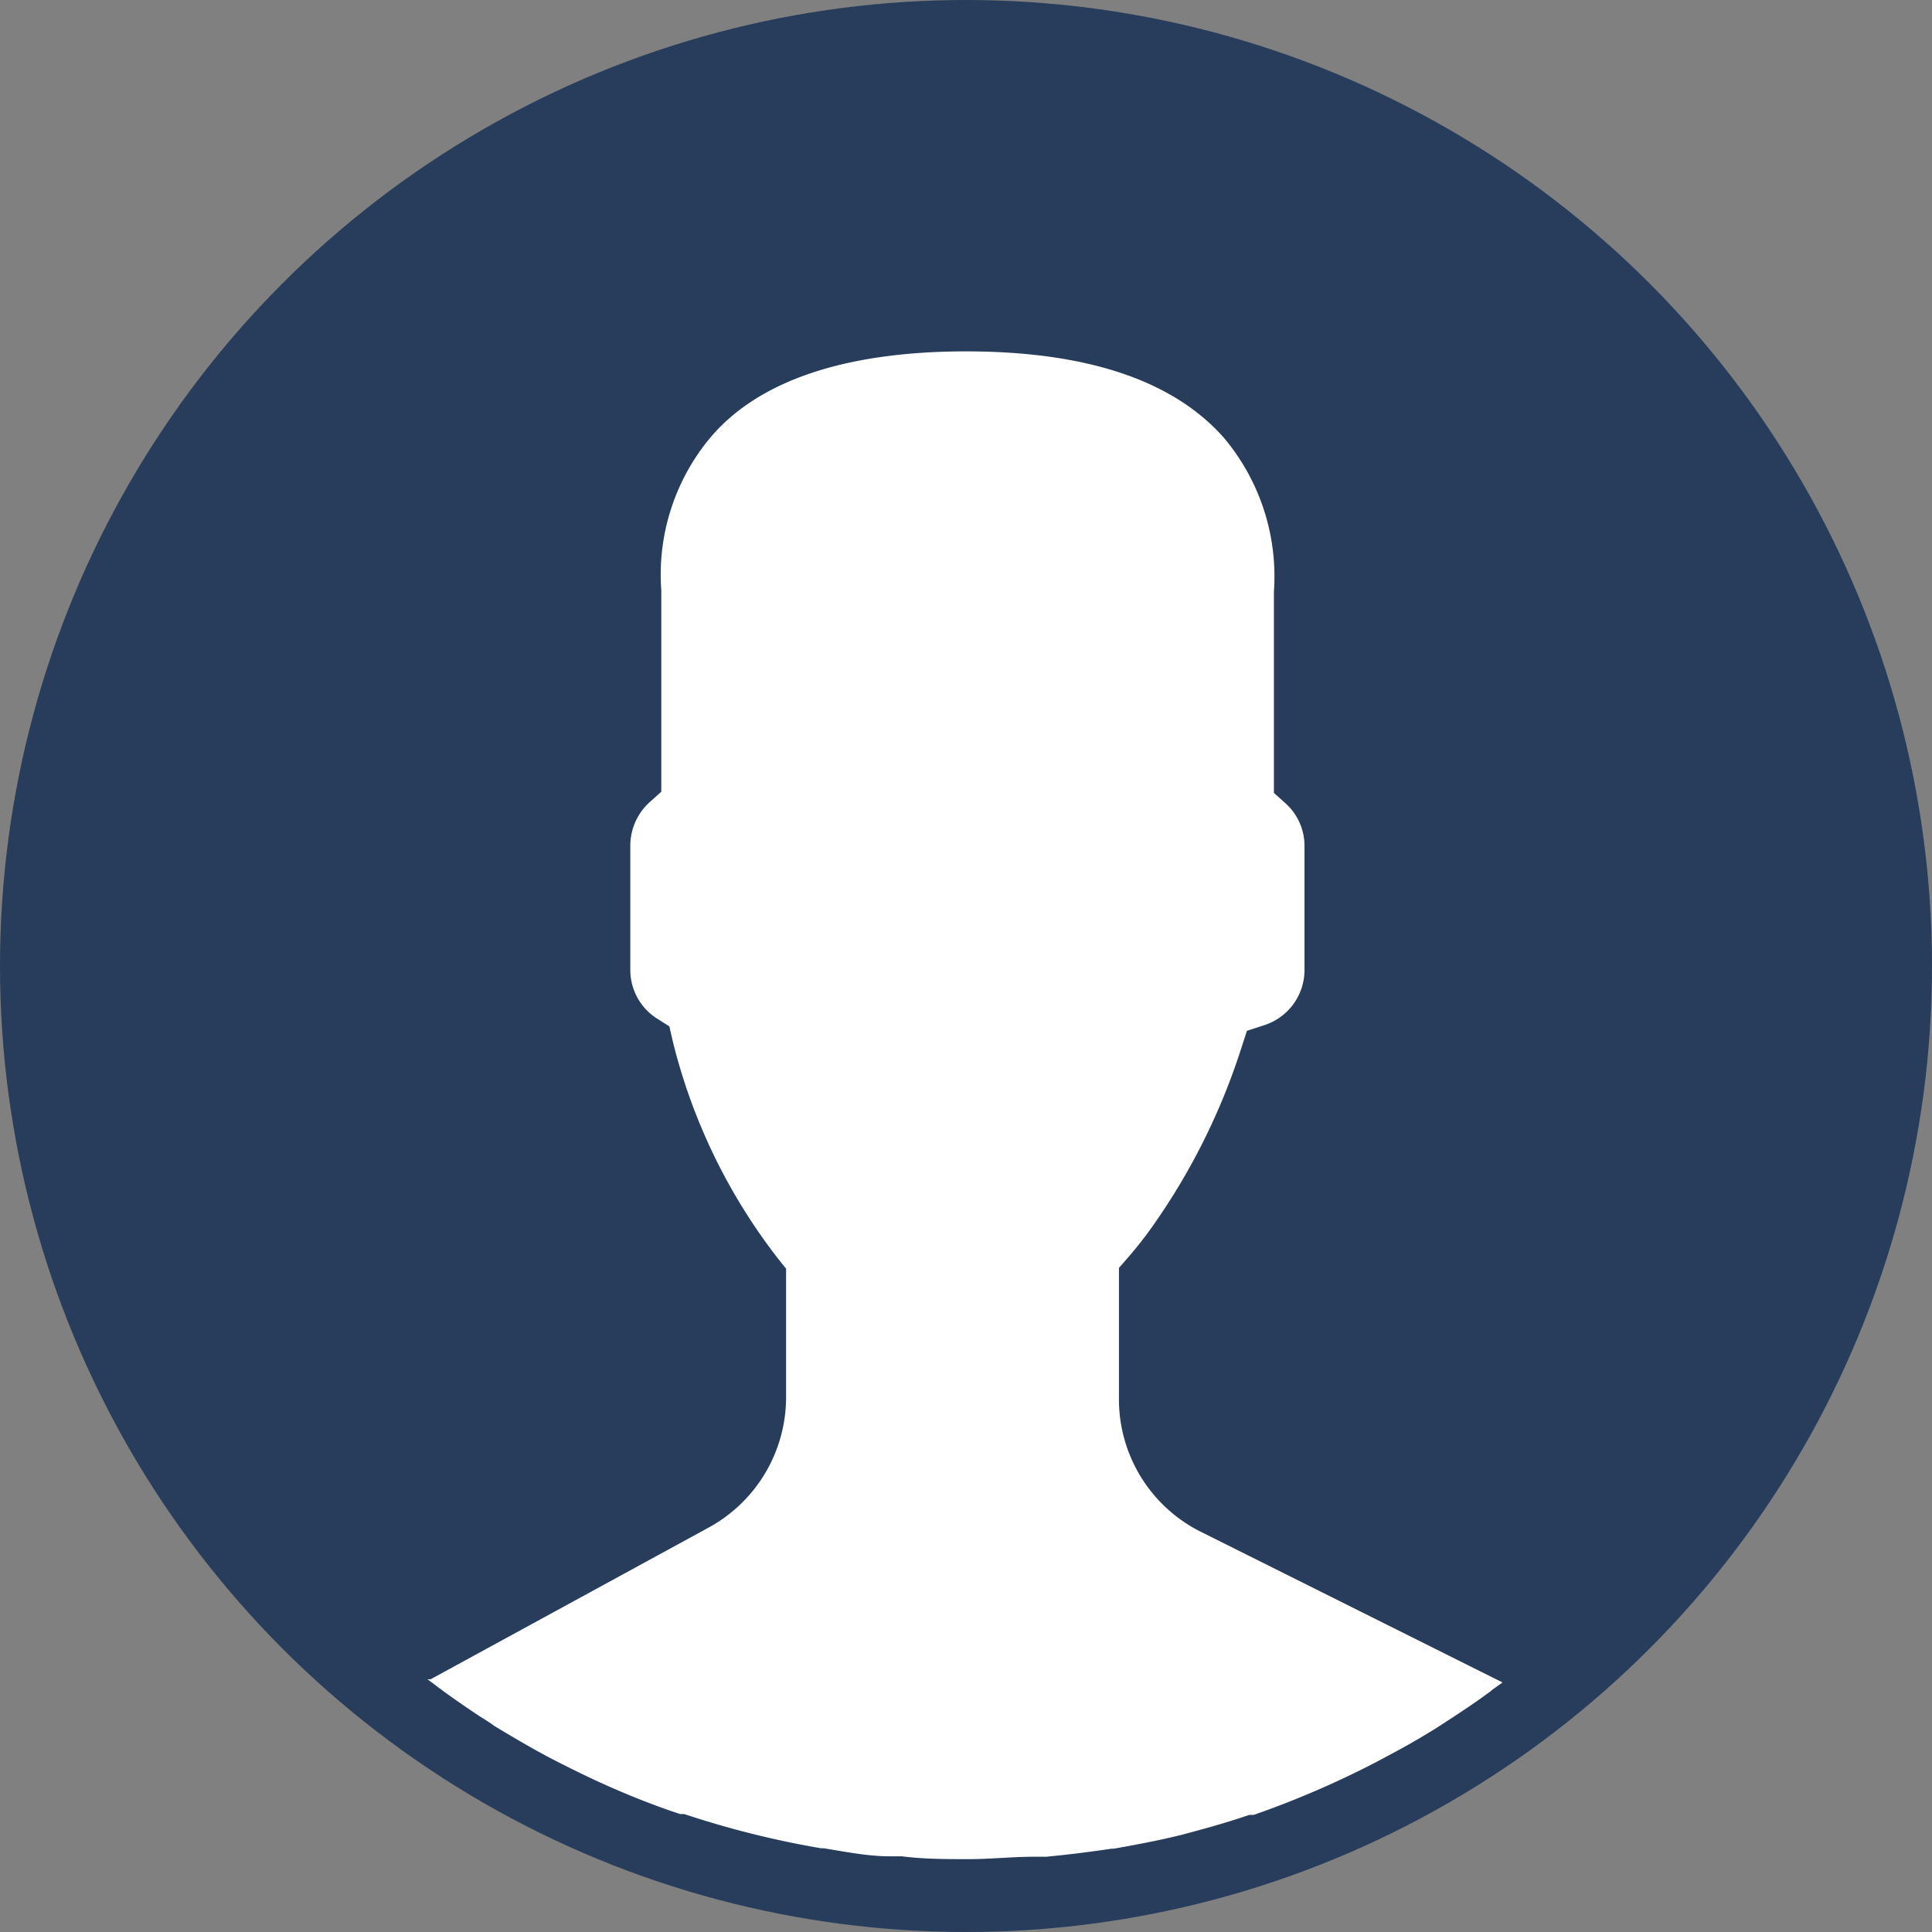 <svg xmlns="http://www.w3.org/2000/svg" viewBox="0 0 48 48"><rect x="0" y="0" width="48" height="48" fill="#808080" stroke="none"/><defs><style>.cls-1{fill:#283d5b;}.cls-2{fill:#fff;}</style></defs><title>avatarDefault</title><g id="Layer_2" data-name="Layer 2"><g id="Orders"><circle class="cls-1" cx="24" cy="24" r="24"/><path class="cls-2" d="M37.06,42c-.31.23-.62.44-.94.65l-.43.28q-.61.38-1.26.72l-.28.15a23.22,23.22,0,0,1-3,1.29l-.11,0c-.55.19-1.1.34-1.66.49h0c-.56.14-1.14.25-1.71.35h-.05c-.54.08-1.09.15-1.63.2l-.3,0c-.54,0-1.08.06-1.63.06s-1.1,0-1.65-.07l-.29,0c-.55,0-1.1-.11-1.65-.2h-.07a23.16,23.16,0,0,1-3.4-.85l-.1,0c-.55-.18-1.09-.39-1.62-.62h0c-.51-.22-1-.46-1.49-.71l-.19-.1c-.45-.24-.89-.5-1.32-.76-.12-.09-.25-.17-.38-.25-.39-.26-.78-.53-1.16-.82l-.12-.09.08,0,6.91-3.77a3.69,3.69,0,0,0,1.92-3.24V31.52l-.2-.25a14.42,14.42,0,0,1-2.62-5.42l-.08-.35-.3-.19a1.43,1.43,0,0,1-.67-1.21V21a1.46,1.46,0,0,1,.48-1.07l.29-.26v-5a5.31,5.31,0,0,1,1.22-3.8C18.84,9.46,21,8.73,24,8.73s5.15.72,6.41,2.15a5.35,5.35,0,0,1,1.24,3.82v5l.29.26A1.42,1.42,0,0,1,32.41,21v3.1a1.44,1.44,0,0,1-1,1.37l-.43.14-.14.43a16.23,16.23,0,0,1-2.18,4.39,9.7,9.7,0,0,1-.65.83l-.21.24v3.23a3.68,3.68,0,0,0,2,3.31l7.39,3.69.14.07-.28.2Z"/></g></g></svg>